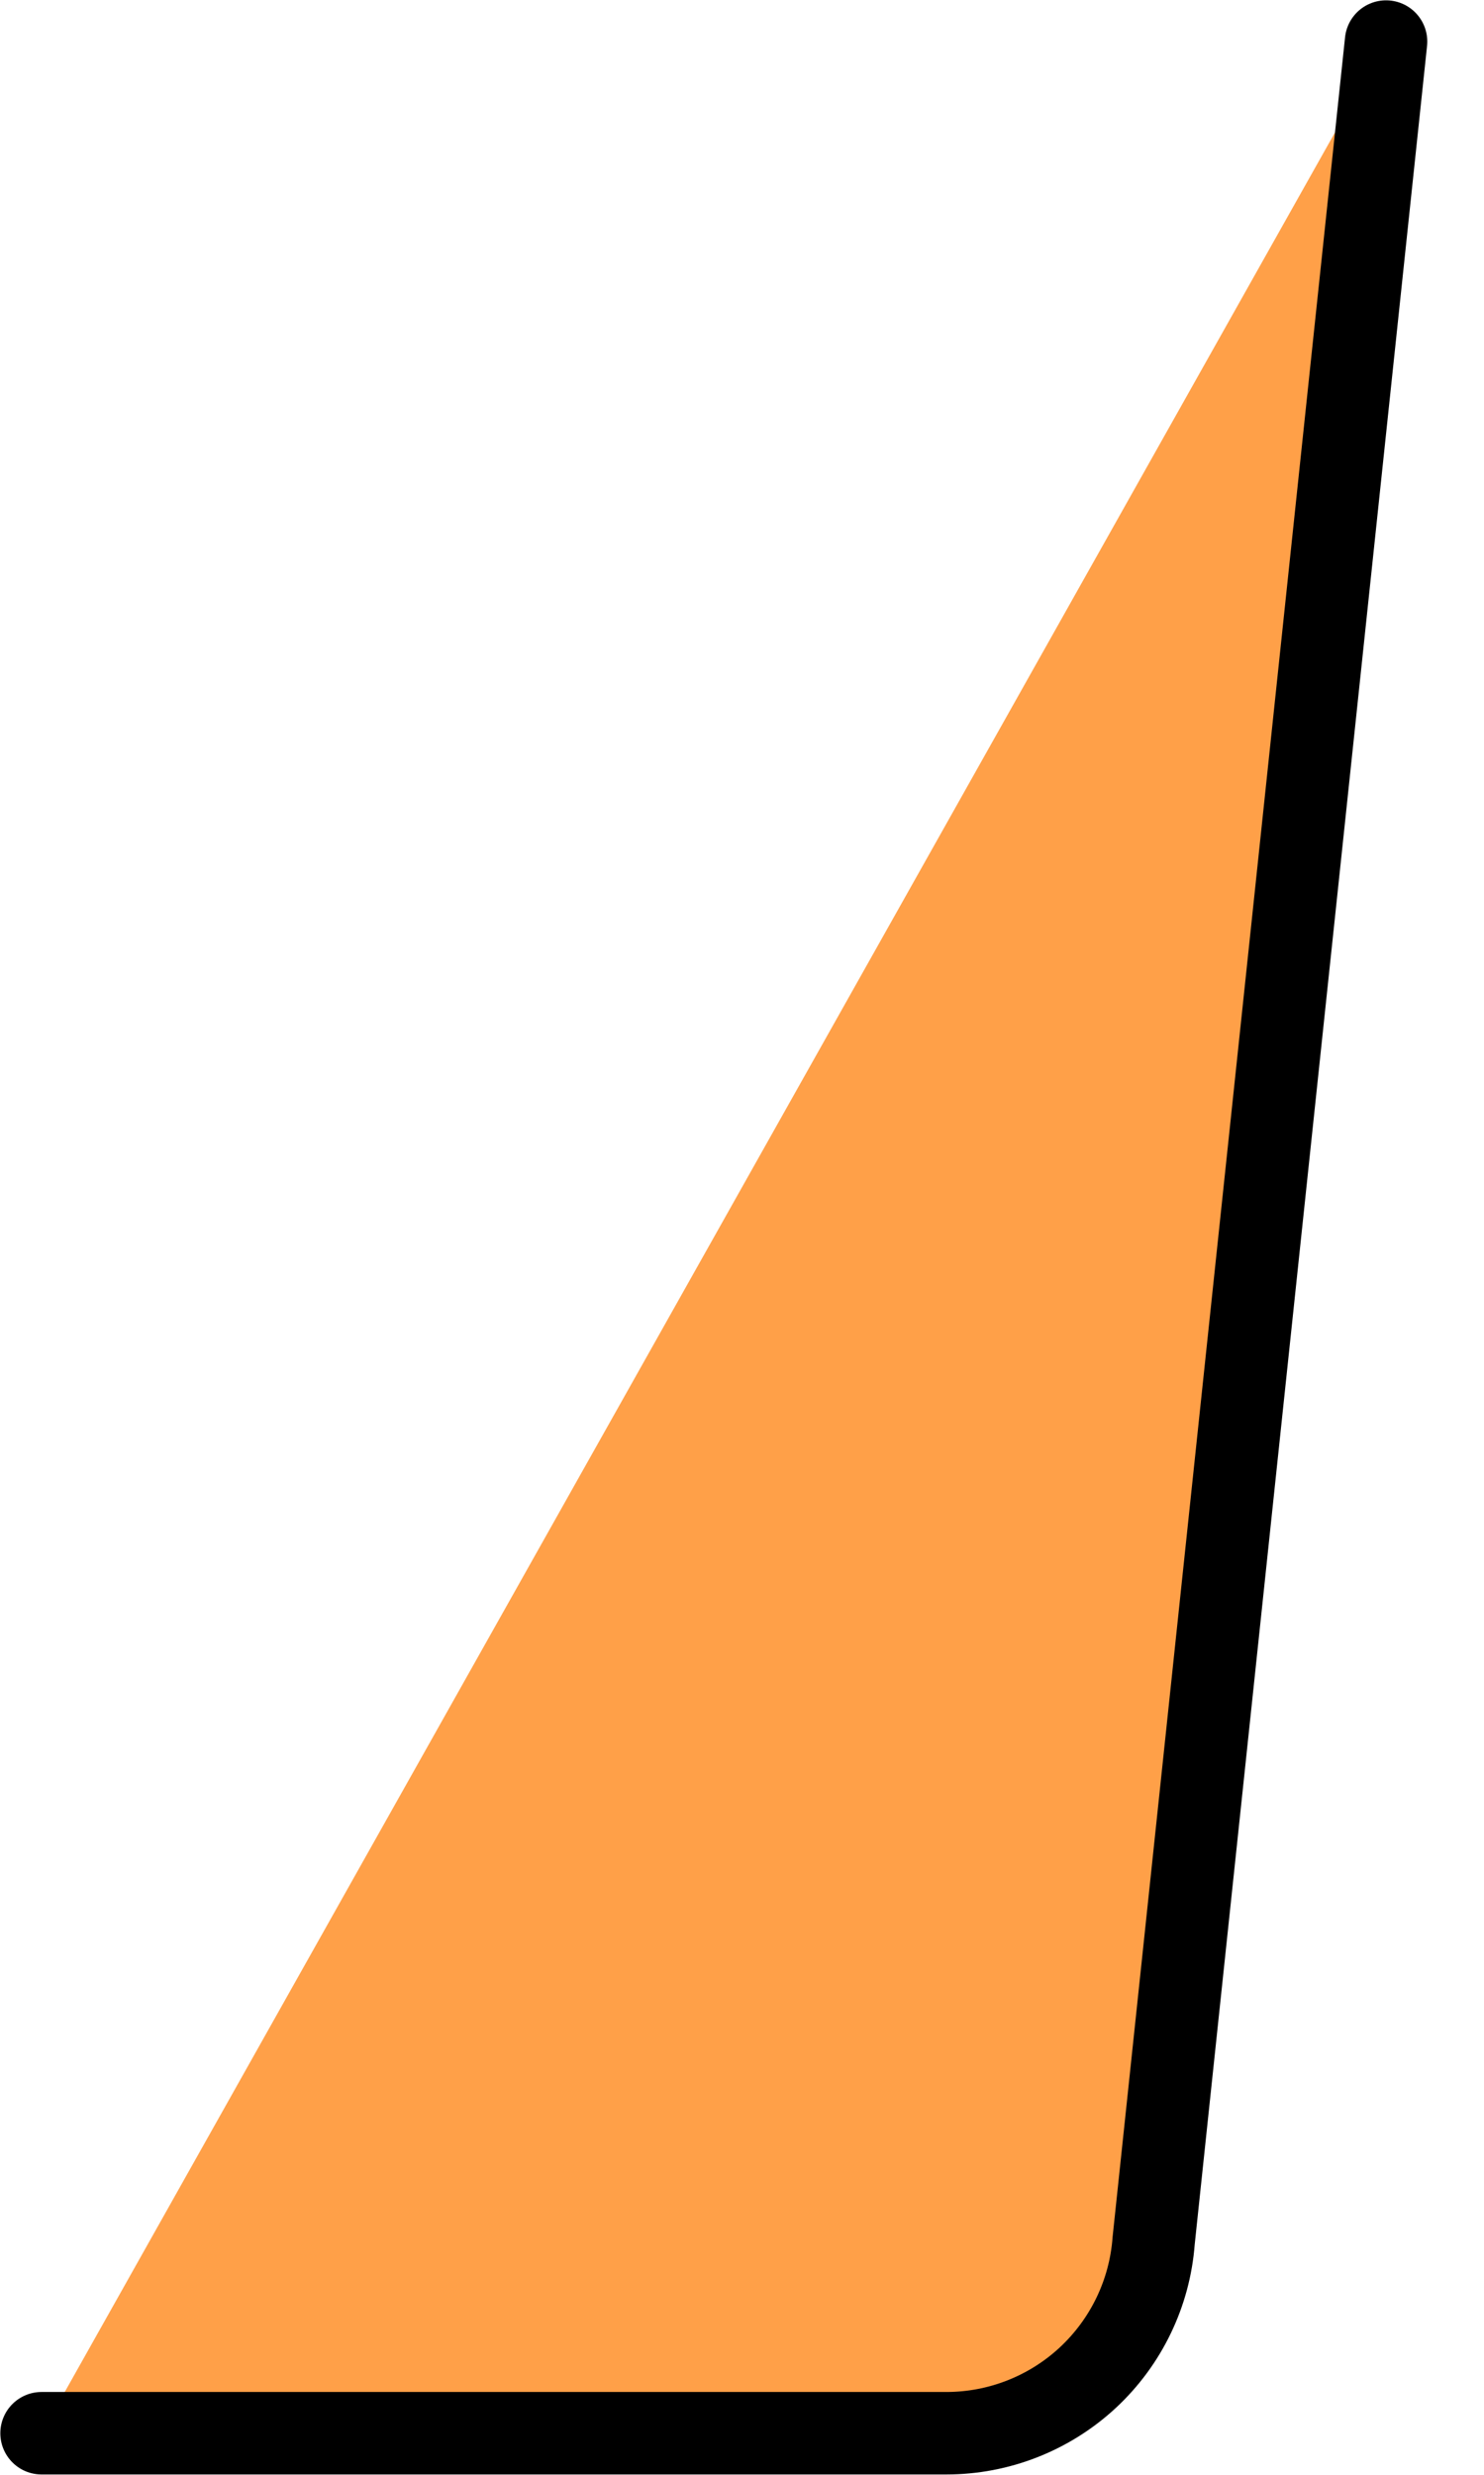 <svg width="18" height="30" viewBox="0 0 18 30" fill="none" xmlns="http://www.w3.org/2000/svg">
<path d="M0.504 29.496H11.479C12.115 29.496 12.728 29.255 13.194 28.823C13.66 28.39 13.946 27.797 13.993 27.163L16.812 0.504" fill="#FFA048"/>
<path d="M0.504 29.496H11.479C12.115 29.496 12.728 29.255 13.194 28.823C13.66 28.39 13.946 27.797 13.993 27.163L16.812 0.504" stroke="black" stroke-miterlimit="10" stroke-linecap="round"/>
</svg>
